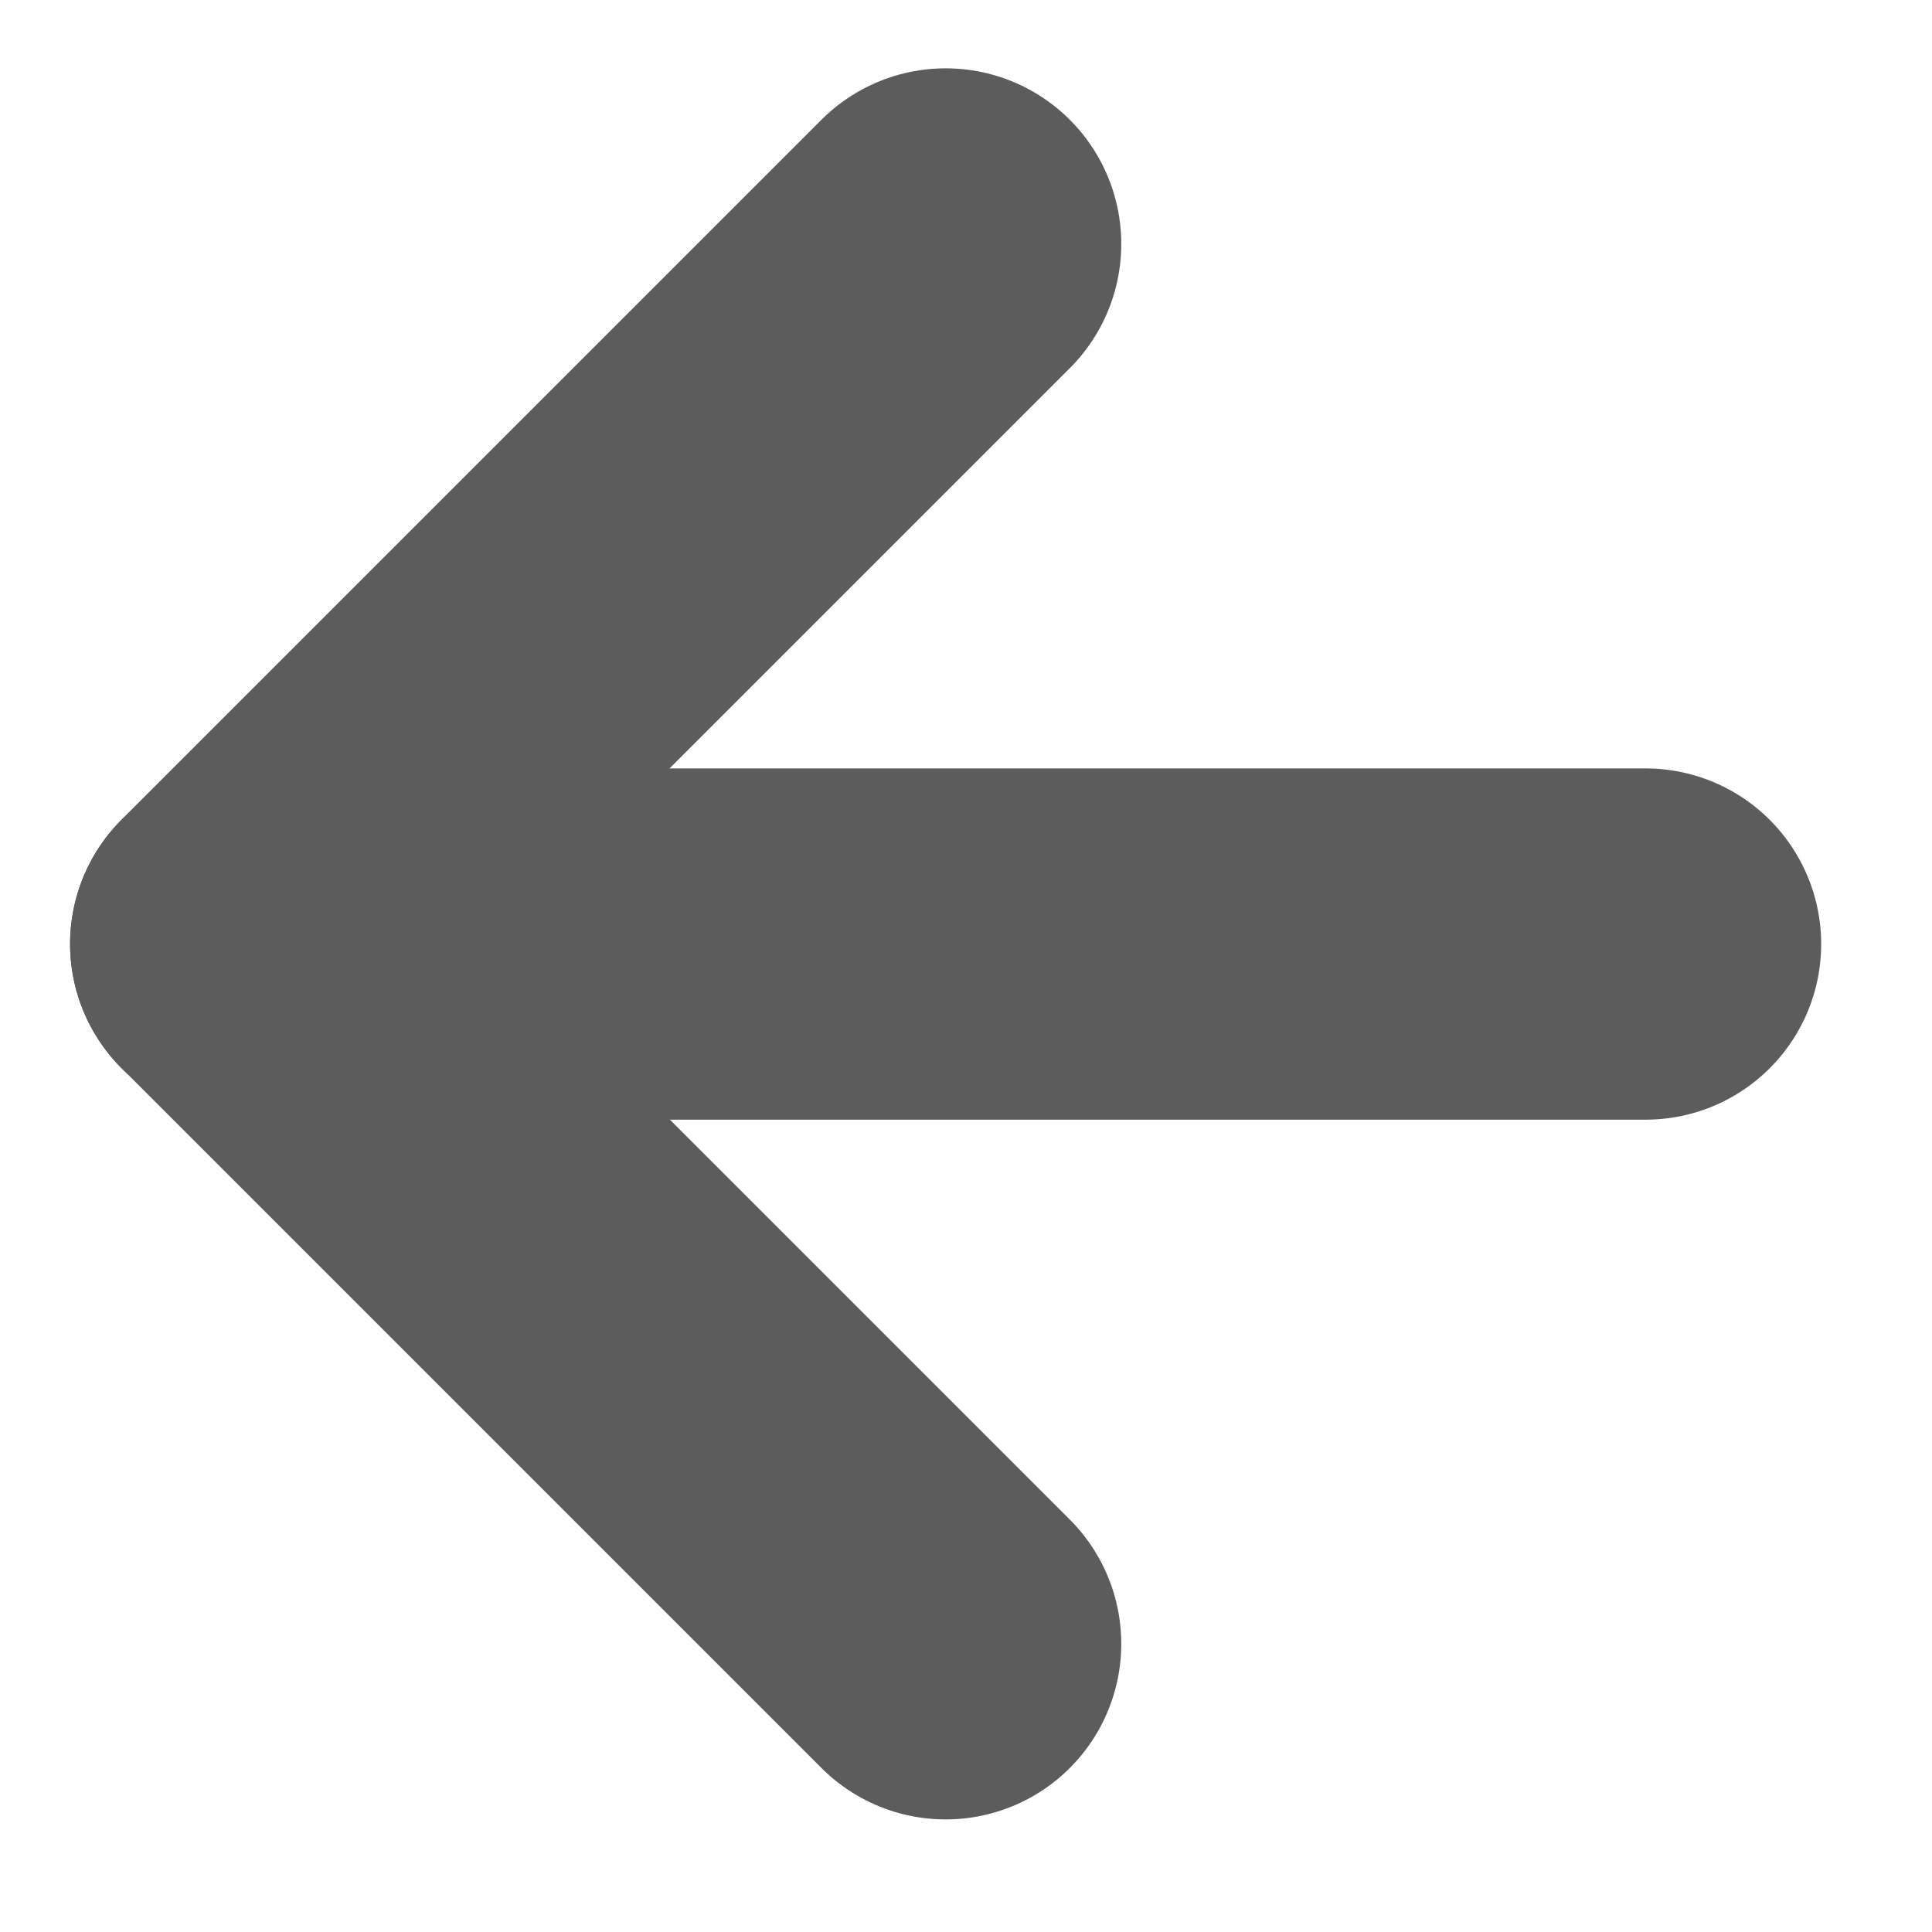 <svg width="11" height="11" viewBox="0 0 11 11" fill="none" xmlns="http://www.w3.org/2000/svg">
<path d="M9.369 5.375L1.399 5.375" stroke="#5C5C5C" stroke-width="2" stroke-linecap="round" stroke-linejoin="round"/>
<path d="M5.384 9.359L1.399 5.374L5.384 1.389" stroke="#5C5C5C" stroke-width="2" stroke-linecap="round" stroke-linejoin="round"/>
</svg>
